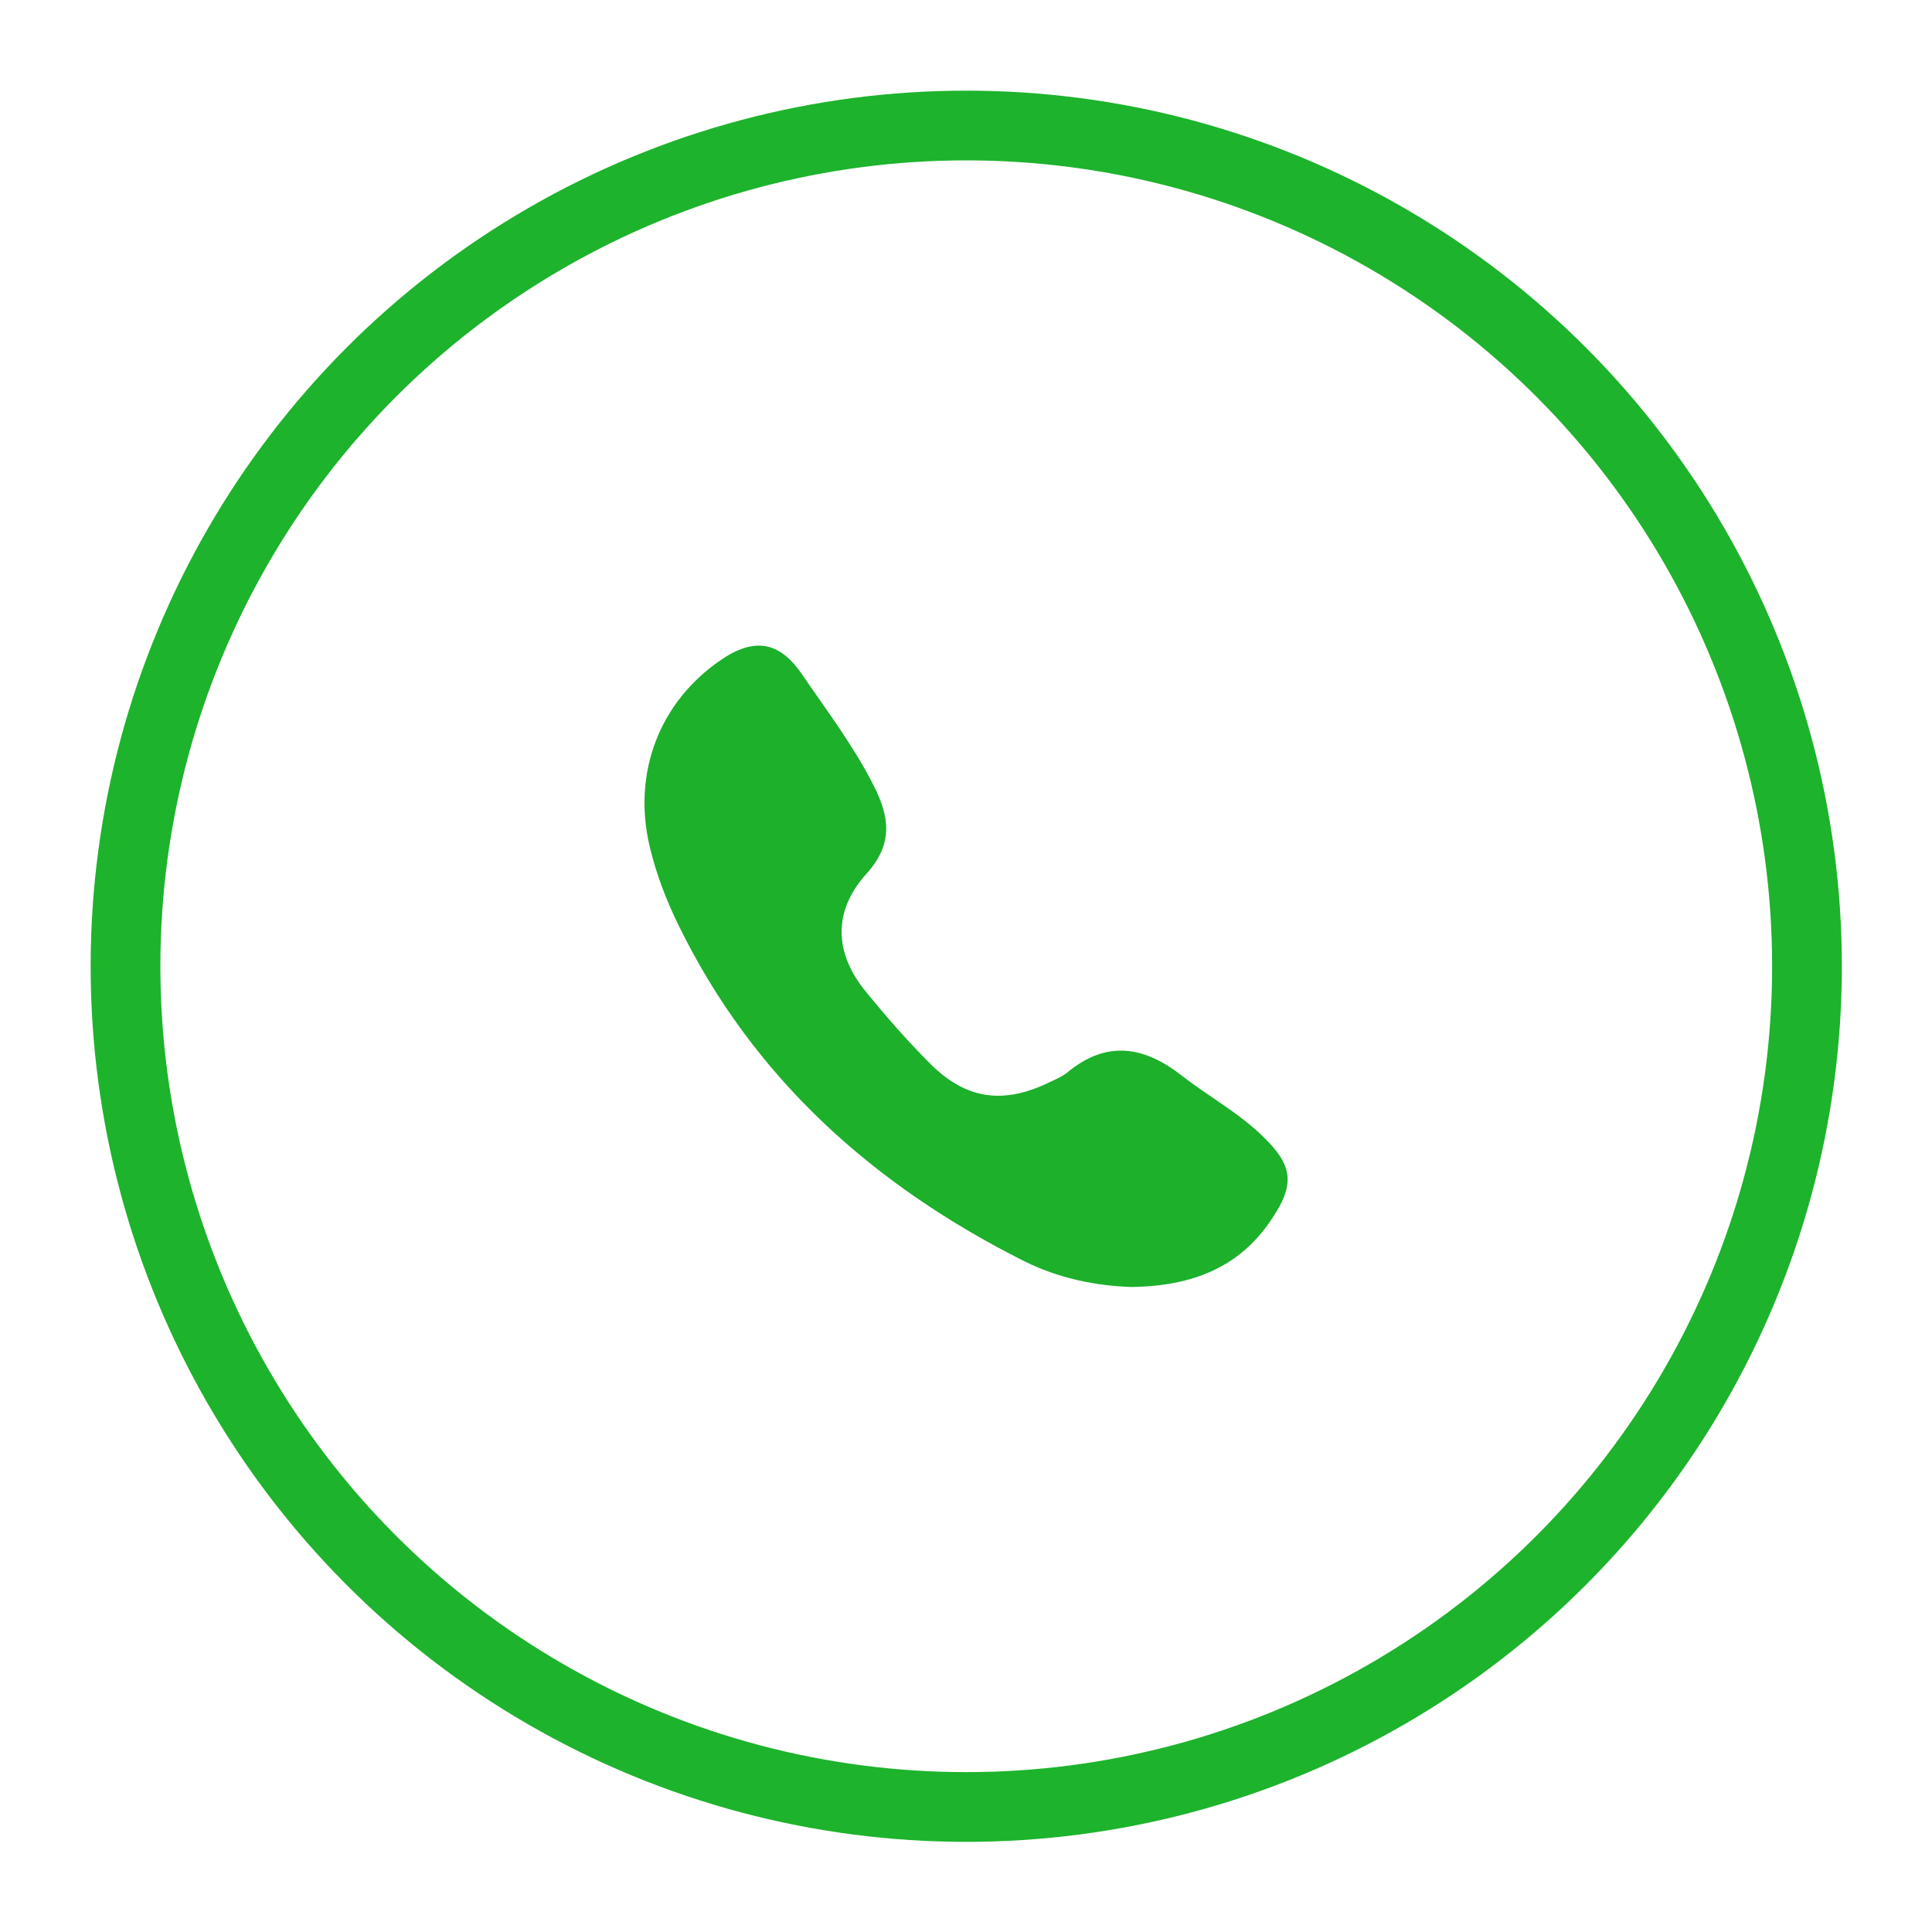 <svg version="1.1" id="Layer_1" xmlns="http://www.w3.org/2000/svg" xmlns:xlink="http://www.w3.org/1999/xlink" x="0px" y="0px" viewBox="0 0 387.9 387.9" style="enable-background:new 0 0 387.9 387.9;" xml:space="preserve">
<style type="text/css">
	.st0{fill:#258ACE;}
	.st1{fill:#FDB735;}
	.st2{fill:#36C136;}
	.st3{fill:#FD2475;}
	.st4{fill:#895EAD;}
	.st5{fill:#D83632;}
	.st6{fill:#30D4A2;}
	.st7{fill:#46CCCC;}
	.st8{fill:#4CC3CB;}
	.st9{fill:#60B0E2;}
	.st10{fill:none;stroke:#000000;stroke-width:14;stroke-miterlimit:10;}
	.st11{fill:#FFFFFF;}
</style>
<g>
<circle class="st10" cx="194" cy="194" r="168.8" id="id_101" style="stroke: rgb(29, 179, 44);"></circle>
<path d="M227.3,258.4c-7.1-0.2-14.6-1.7-21.5-5.1c-30.3-15.2-54.5-36.7-69.6-67.6c-2.5-5.1-4.5-10.4-5.8-15.9
		c-3.4-14.7,2-28.8,14.2-37.2c6.8-4.7,11.9-3.9,16.5,2.9c5,7.3,10.3,14.3,14.3,22.2c3.1,6.1,4.1,11.6-1.4,17.7
		c-6.9,7.6-6.5,16.1,0,23.9c4,4.9,8.2,9.7,12.6,14.1c7.3,7.4,14.8,8.4,24.1,3.9c1.2-0.6,2.5-1.1,3.5-1.9c7.9-6.6,15.4-5.4,23,0.5
		c5.5,4.3,11.7,7.6,16.7,12.6c5.8,5.7,6,9.5,1.4,16.3C248.8,254.6,239.2,258.2,227.3,258.4z" id="id_102" style="fill: rgb(28, 176, 43);"></path>
</g>
</svg>